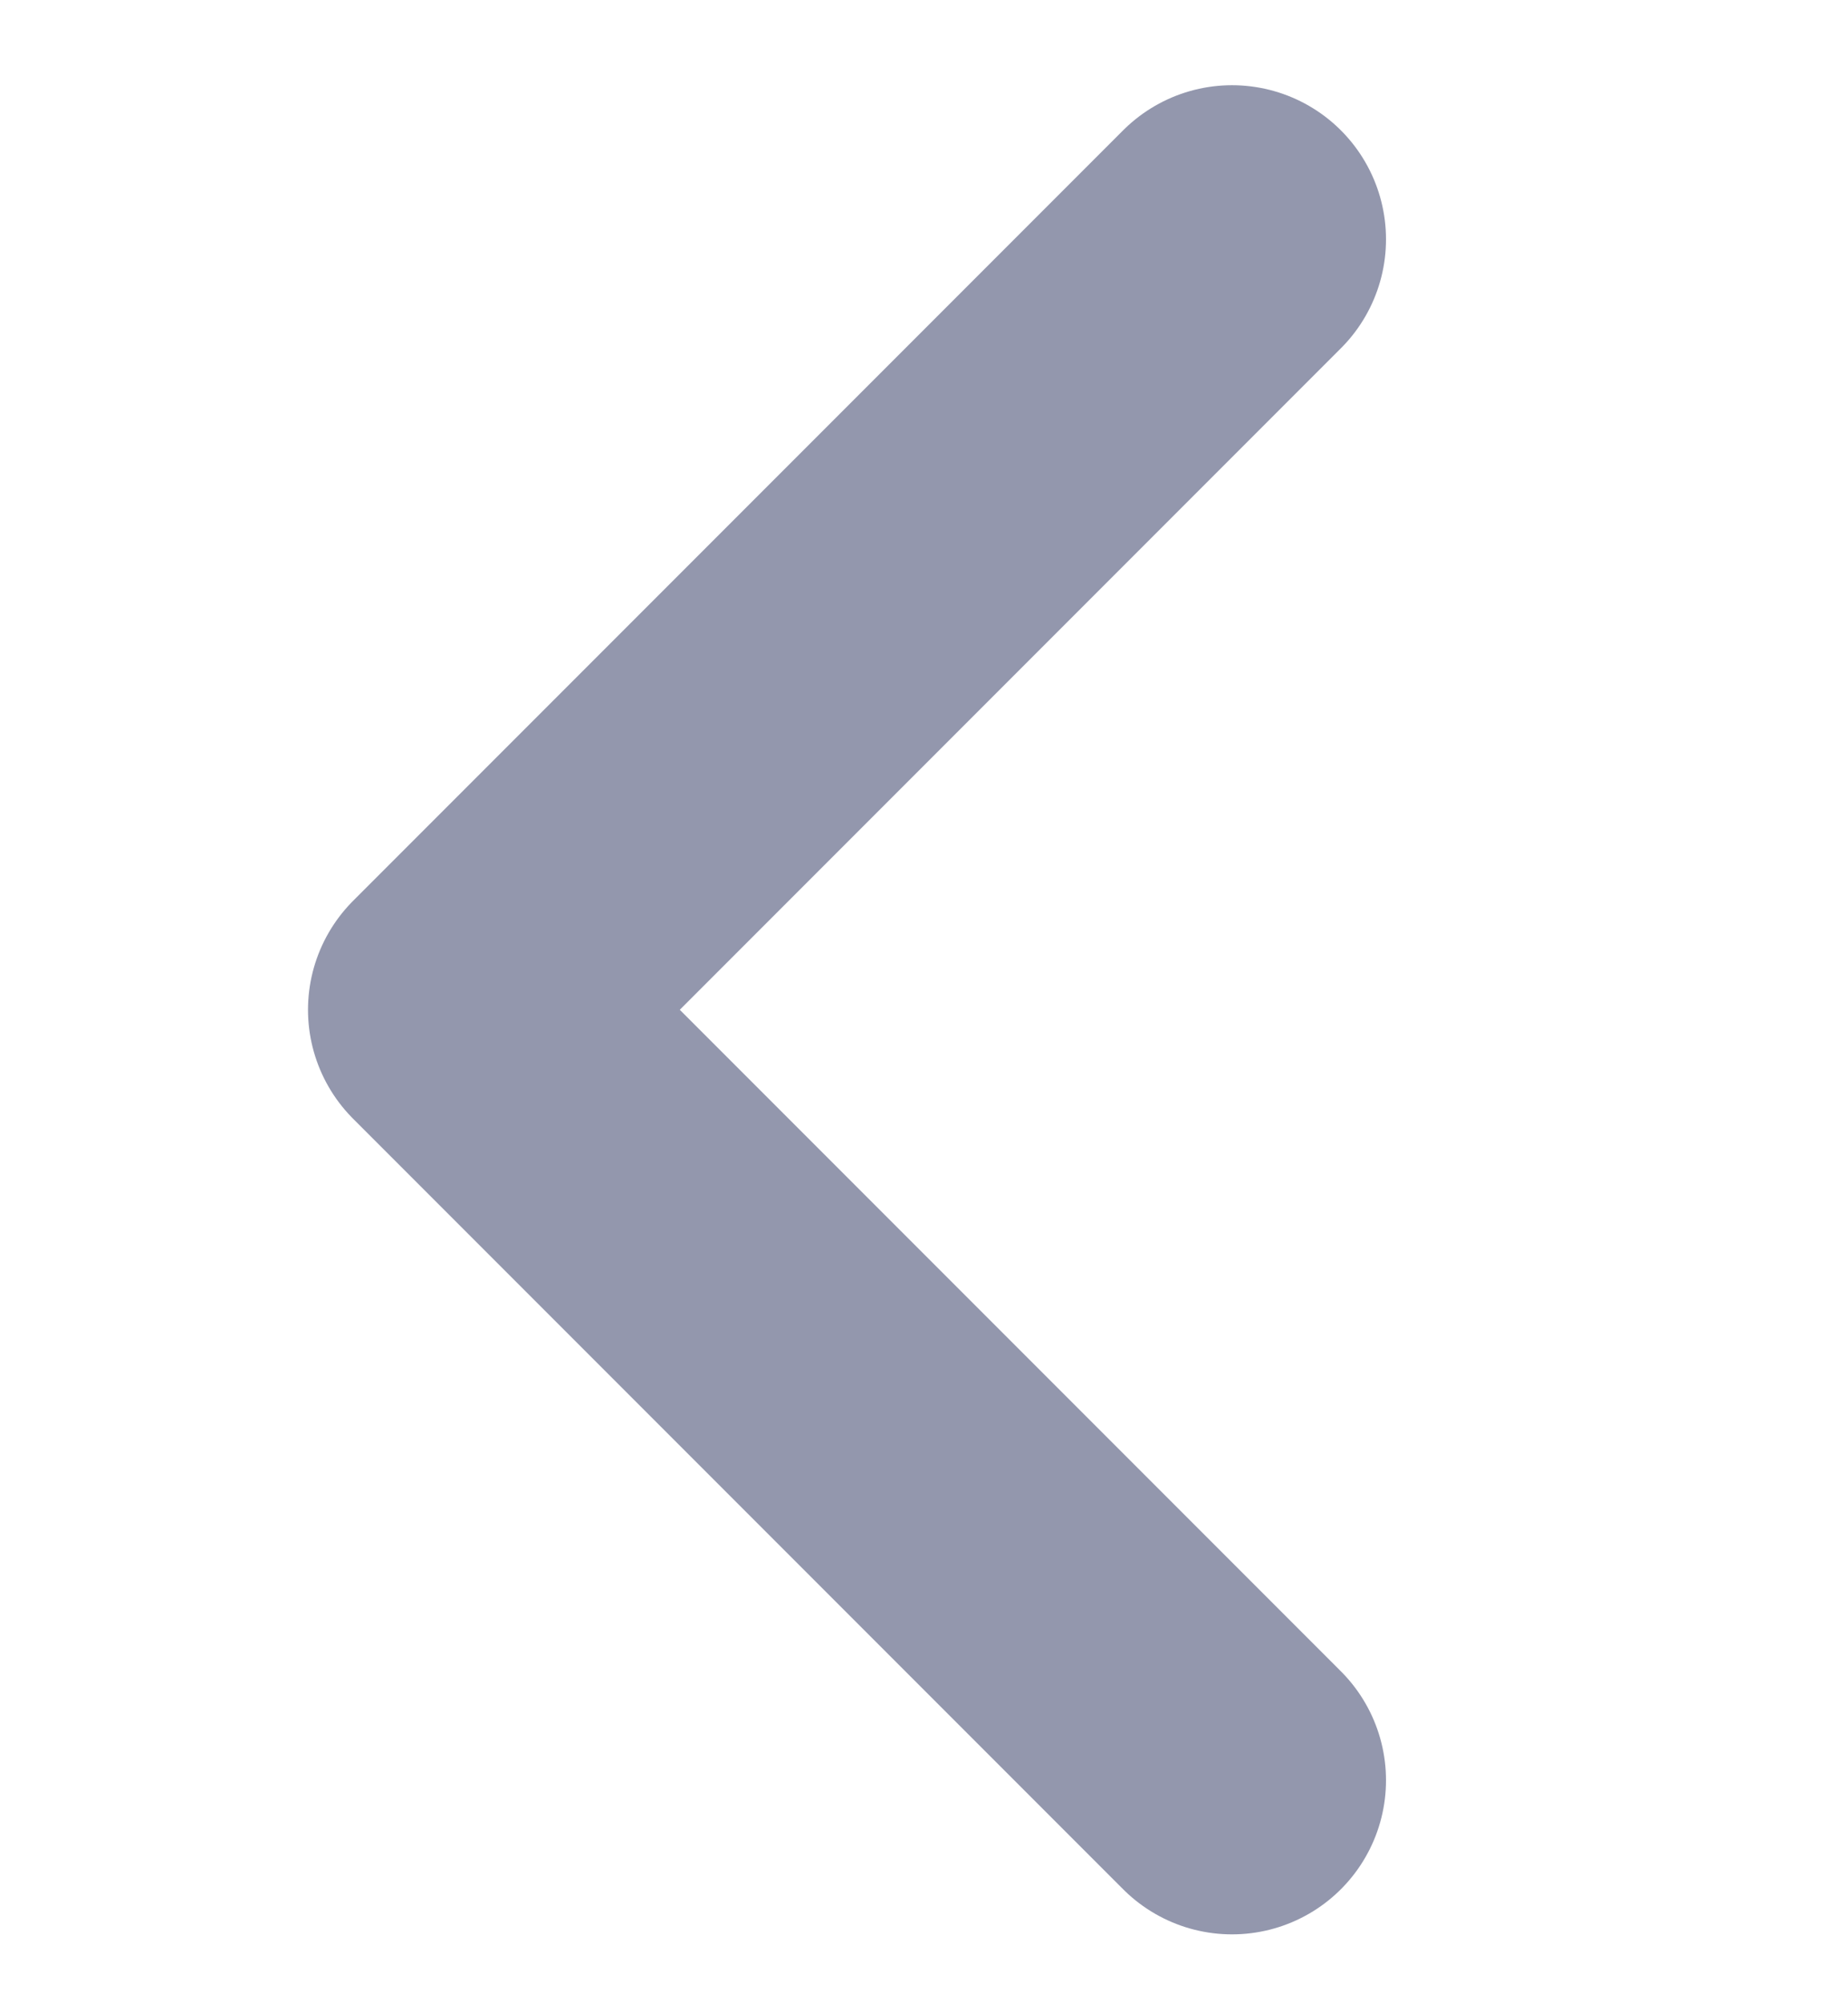 <svg width="12" height="13" viewBox="0 0 12 13" fill="none" xmlns="http://www.w3.org/2000/svg">
<g clip-path="url(#clip0_2165_34614)">
<g clip-path="url(#clip1_2165_34614)">
<path d="M8 11.553L3 6.553L8 1.553" stroke="#9397AD" stroke-width="2" stroke-linecap="round" stroke-linejoin="round"/>
</g>
</g>
<defs>
<clipPath id="clip0_2165_34614">
<rect width="12" height="12" fill="white" transform="translate(0 0.553)"/>
</clipPath>
<clipPath id="clip1_2165_34614">
<rect width="12" height="12" fill="white" transform="translate(0 0.553)"/>
</clipPath>
</defs>
</svg>
